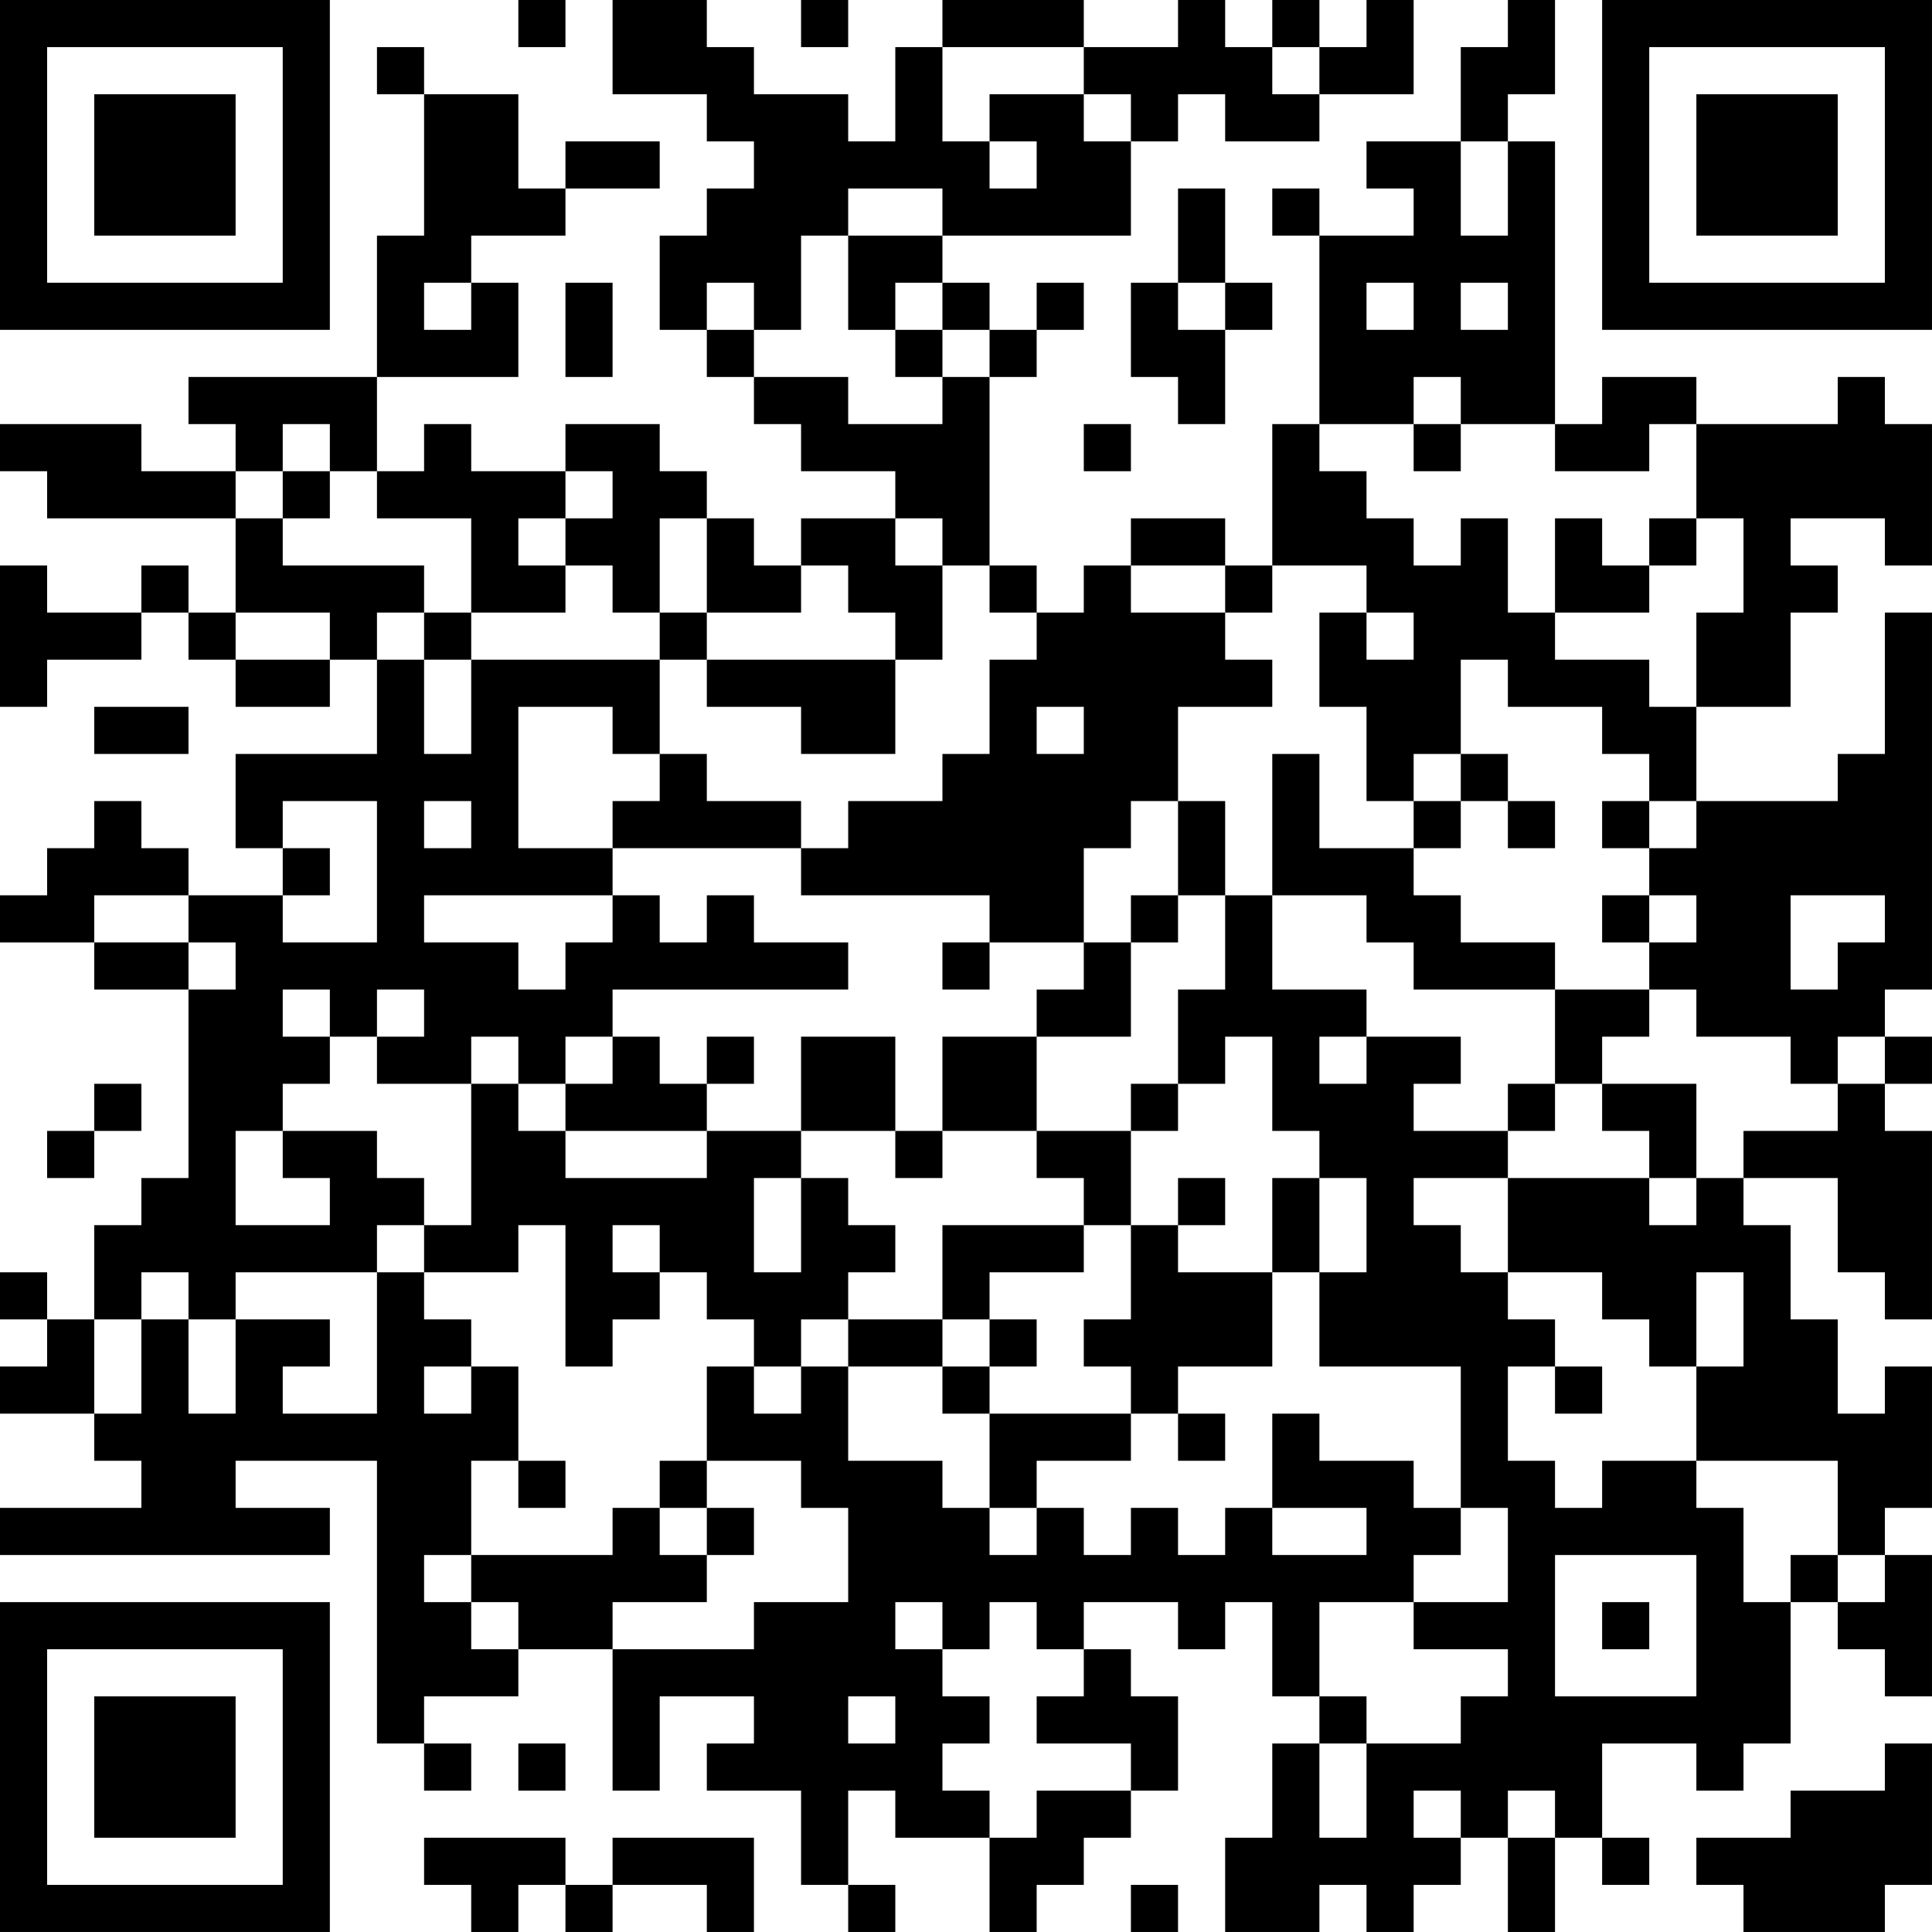 <?xml version="1.0" encoding="UTF-8"?>
<svg xmlns="http://www.w3.org/2000/svg" version="1.1" width="200" height="200" viewBox="0 0 200 200"><rect x="0" y="0" width="200" height="200" fill="#ffffff"/><g transform="scale(4.878)"><g transform="translate(0,0)"><path fill-rule="evenodd" d="M11 0L11 1L12 1L12 0ZM13 0L13 2L15 2L15 3L16 3L16 4L15 4L15 5L14 5L14 7L15 7L15 8L16 8L16 9L17 9L17 10L19 10L19 11L17 11L17 12L16 12L16 11L15 11L15 10L14 10L14 9L12 9L12 10L10 10L10 9L9 9L9 10L8 10L8 8L11 8L11 6L10 6L10 5L12 5L12 4L14 4L14 3L12 3L12 4L11 4L11 2L9 2L9 1L8 1L8 2L9 2L9 5L8 5L8 8L4 8L4 9L5 9L5 10L3 10L3 9L0 9L0 10L1 10L1 11L5 11L5 13L4 13L4 12L3 12L3 13L1 13L1 12L0 12L0 15L1 15L1 14L3 14L3 13L4 13L4 14L5 14L5 15L7 15L7 14L8 14L8 16L5 16L5 18L6 18L6 19L4 19L4 18L3 18L3 17L2 17L2 18L1 18L1 19L0 19L0 20L2 20L2 21L4 21L4 25L3 25L3 26L2 26L2 28L1 28L1 27L0 27L0 28L1 28L1 29L0 29L0 30L2 30L2 31L3 31L3 32L0 32L0 33L7 33L7 32L5 32L5 31L8 31L8 37L9 37L9 38L10 38L10 37L9 37L9 36L11 36L11 35L13 35L13 38L14 38L14 36L16 36L16 37L15 37L15 38L17 38L17 40L18 40L18 41L19 41L19 40L18 40L18 38L19 38L19 39L21 39L21 41L22 41L22 40L23 40L23 39L24 39L24 38L25 38L25 36L24 36L24 35L23 35L23 34L25 34L25 35L26 35L26 34L27 34L27 36L28 36L28 37L27 37L27 39L26 39L26 41L28 41L28 40L29 40L29 41L30 41L30 40L31 40L31 39L32 39L32 41L33 41L33 39L34 39L34 40L35 40L35 39L34 39L34 37L36 37L36 38L37 38L37 37L38 37L38 34L39 34L39 35L40 35L40 36L41 36L41 33L40 33L40 32L41 32L41 29L40 29L40 30L39 30L39 28L38 28L38 26L37 26L37 25L39 25L39 27L40 27L40 28L41 28L41 24L40 24L40 23L41 23L41 22L40 22L40 21L41 21L41 13L40 13L40 16L39 16L39 17L36 17L36 15L38 15L38 13L39 13L39 12L38 12L38 11L40 11L40 12L41 12L41 9L40 9L40 8L39 8L39 9L36 9L36 8L34 8L34 9L33 9L33 3L32 3L32 2L33 2L33 0L32 0L32 1L31 1L31 3L29 3L29 4L30 4L30 5L28 5L28 4L27 4L27 5L28 5L28 9L27 9L27 12L26 12L26 11L24 11L24 12L23 12L23 13L22 13L22 12L21 12L21 8L22 8L22 7L23 7L23 6L22 6L22 7L21 7L21 6L20 6L20 5L24 5L24 3L25 3L25 2L26 2L26 3L28 3L28 2L30 2L30 0L29 0L29 1L28 1L28 0L27 0L27 1L26 1L26 0L25 0L25 1L23 1L23 0L20 0L20 1L19 1L19 3L18 3L18 2L16 2L16 1L15 1L15 0ZM17 0L17 1L18 1L18 0ZM20 1L20 3L21 3L21 4L22 4L22 3L21 3L21 2L23 2L23 3L24 3L24 2L23 2L23 1ZM27 1L27 2L28 2L28 1ZM31 3L31 5L32 5L32 3ZM18 4L18 5L17 5L17 7L16 7L16 6L15 6L15 7L16 7L16 8L18 8L18 9L20 9L20 8L21 8L21 7L20 7L20 6L19 6L19 7L18 7L18 5L20 5L20 4ZM25 4L25 6L24 6L24 8L25 8L25 9L26 9L26 7L27 7L27 6L26 6L26 4ZM9 6L9 7L10 7L10 6ZM12 6L12 8L13 8L13 6ZM25 6L25 7L26 7L26 6ZM29 6L29 7L30 7L30 6ZM31 6L31 7L32 7L32 6ZM19 7L19 8L20 8L20 7ZM30 8L30 9L28 9L28 10L29 10L29 11L30 11L30 12L31 12L31 11L32 11L32 13L33 13L33 14L35 14L35 15L36 15L36 13L37 13L37 11L36 11L36 9L35 9L35 10L33 10L33 9L31 9L31 8ZM6 9L6 10L5 10L5 11L6 11L6 12L9 12L9 13L8 13L8 14L9 14L9 16L10 16L10 14L14 14L14 16L13 16L13 15L11 15L11 18L13 18L13 19L9 19L9 20L11 20L11 21L12 21L12 20L13 20L13 19L14 19L14 20L15 20L15 19L16 19L16 20L18 20L18 21L13 21L13 22L12 22L12 23L11 23L11 22L10 22L10 23L8 23L8 22L9 22L9 21L8 21L8 22L7 22L7 21L6 21L6 22L7 22L7 23L6 23L6 24L5 24L5 26L7 26L7 25L6 25L6 24L8 24L8 25L9 25L9 26L8 26L8 27L5 27L5 28L4 28L4 27L3 27L3 28L2 28L2 30L3 30L3 28L4 28L4 30L5 30L5 28L7 28L7 29L6 29L6 30L8 30L8 27L9 27L9 28L10 28L10 29L9 29L9 30L10 30L10 29L11 29L11 31L10 31L10 33L9 33L9 34L10 34L10 35L11 35L11 34L10 34L10 33L13 33L13 32L14 32L14 33L15 33L15 34L13 34L13 35L16 35L16 34L18 34L18 32L17 32L17 31L15 31L15 29L16 29L16 30L17 30L17 29L18 29L18 31L20 31L20 32L21 32L21 33L22 33L22 32L23 32L23 33L24 33L24 32L25 32L25 33L26 33L26 32L27 32L27 33L29 33L29 32L27 32L27 30L28 30L28 31L30 31L30 32L31 32L31 33L30 33L30 34L28 34L28 36L29 36L29 37L28 37L28 39L29 39L29 37L31 37L31 36L32 36L32 35L30 35L30 34L32 34L32 32L31 32L31 29L28 29L28 27L29 27L29 25L28 25L28 24L27 24L27 22L26 22L26 23L25 23L25 21L26 21L26 19L27 19L27 21L29 21L29 22L28 22L28 23L29 23L29 22L31 22L31 23L30 23L30 24L32 24L32 25L30 25L30 26L31 26L31 27L32 27L32 28L33 28L33 29L32 29L32 31L33 31L33 32L34 32L34 31L36 31L36 32L37 32L37 34L38 34L38 33L39 33L39 34L40 34L40 33L39 33L39 31L36 31L36 29L37 29L37 27L36 27L36 29L35 29L35 28L34 28L34 27L32 27L32 25L35 25L35 26L36 26L36 25L37 25L37 24L39 24L39 23L40 23L40 22L39 22L39 23L38 23L38 22L36 22L36 21L35 21L35 20L36 20L36 19L35 19L35 18L36 18L36 17L35 17L35 16L34 16L34 15L32 15L32 14L31 14L31 16L30 16L30 17L29 17L29 15L28 15L28 13L29 13L29 14L30 14L30 13L29 13L29 12L27 12L27 13L26 13L26 12L24 12L24 13L26 13L26 14L27 14L27 15L25 15L25 17L24 17L24 18L23 18L23 20L21 20L21 19L17 19L17 18L18 18L18 17L20 17L20 16L21 16L21 14L22 14L22 13L21 13L21 12L20 12L20 11L19 11L19 12L20 12L20 14L19 14L19 13L18 13L18 12L17 12L17 13L15 13L15 11L14 11L14 13L13 13L13 12L12 12L12 11L13 11L13 10L12 10L12 11L11 11L11 12L12 12L12 13L10 13L10 11L8 11L8 10L7 10L7 9ZM23 9L23 10L24 10L24 9ZM30 9L30 10L31 10L31 9ZM6 10L6 11L7 11L7 10ZM33 11L33 13L35 13L35 12L36 12L36 11L35 11L35 12L34 12L34 11ZM5 13L5 14L7 14L7 13ZM9 13L9 14L10 14L10 13ZM14 13L14 14L15 14L15 15L17 15L17 16L19 16L19 14L15 14L15 13ZM2 15L2 16L4 16L4 15ZM22 15L22 16L23 16L23 15ZM14 16L14 17L13 17L13 18L17 18L17 17L15 17L15 16ZM27 16L27 19L29 19L29 20L30 20L30 21L33 21L33 23L32 23L32 24L33 24L33 23L34 23L34 24L35 24L35 25L36 25L36 23L34 23L34 22L35 22L35 21L33 21L33 20L31 20L31 19L30 19L30 18L31 18L31 17L32 17L32 18L33 18L33 17L32 17L32 16L31 16L31 17L30 17L30 18L28 18L28 16ZM6 17L6 18L7 18L7 19L6 19L6 20L8 20L8 17ZM9 17L9 18L10 18L10 17ZM25 17L25 19L24 19L24 20L23 20L23 21L22 21L22 22L20 22L20 24L19 24L19 22L17 22L17 24L15 24L15 23L16 23L16 22L15 22L15 23L14 23L14 22L13 22L13 23L12 23L12 24L11 24L11 23L10 23L10 26L9 26L9 27L11 27L11 26L12 26L12 29L13 29L13 28L14 28L14 27L15 27L15 28L16 28L16 29L17 29L17 28L18 28L18 29L20 29L20 30L21 30L21 32L22 32L22 31L24 31L24 30L25 30L25 31L26 31L26 30L25 30L25 29L27 29L27 27L28 27L28 25L27 25L27 27L25 27L25 26L26 26L26 25L25 25L25 26L24 26L24 24L25 24L25 23L24 23L24 24L22 24L22 22L24 22L24 20L25 20L25 19L26 19L26 17ZM34 17L34 18L35 18L35 17ZM2 19L2 20L4 20L4 21L5 21L5 20L4 20L4 19ZM34 19L34 20L35 20L35 19ZM38 19L38 21L39 21L39 20L40 20L40 19ZM20 20L20 21L21 21L21 20ZM2 23L2 24L1 24L1 25L2 25L2 24L3 24L3 23ZM12 24L12 25L15 25L15 24ZM17 24L17 25L16 25L16 27L17 27L17 25L18 25L18 26L19 26L19 27L18 27L18 28L20 28L20 29L21 29L21 30L24 30L24 29L23 29L23 28L24 28L24 26L23 26L23 25L22 25L22 24L20 24L20 25L19 25L19 24ZM13 26L13 27L14 27L14 26ZM20 26L20 28L21 28L21 29L22 29L22 28L21 28L21 27L23 27L23 26ZM33 29L33 30L34 30L34 29ZM11 31L11 32L12 32L12 31ZM14 31L14 32L15 32L15 33L16 33L16 32L15 32L15 31ZM33 33L33 36L36 36L36 33ZM19 34L19 35L20 35L20 36L21 36L21 37L20 37L20 38L21 38L21 39L22 39L22 38L24 38L24 37L22 37L22 36L23 36L23 35L22 35L22 34L21 34L21 35L20 35L20 34ZM34 34L34 35L35 35L35 34ZM18 36L18 37L19 37L19 36ZM11 37L11 38L12 38L12 37ZM40 37L40 38L38 38L38 39L36 39L36 40L37 40L37 41L40 41L40 40L41 40L41 37ZM30 38L30 39L31 39L31 38ZM32 38L32 39L33 39L33 38ZM9 39L9 40L10 40L10 41L11 41L11 40L12 40L12 41L13 41L13 40L15 40L15 41L16 41L16 39L13 39L13 40L12 40L12 39ZM24 40L24 41L25 41L25 40ZM0 0L0 7L7 7L7 0ZM1 1L1 6L6 6L6 1ZM2 2L2 5L5 5L5 2ZM34 0L34 7L41 7L41 0ZM35 1L35 6L40 6L40 1ZM36 2L36 5L39 5L39 2ZM0 34L0 41L7 41L7 34ZM1 35L1 40L6 40L6 35ZM2 36L2 39L5 39L5 36Z" fill="#000000"/></g></g></svg>

